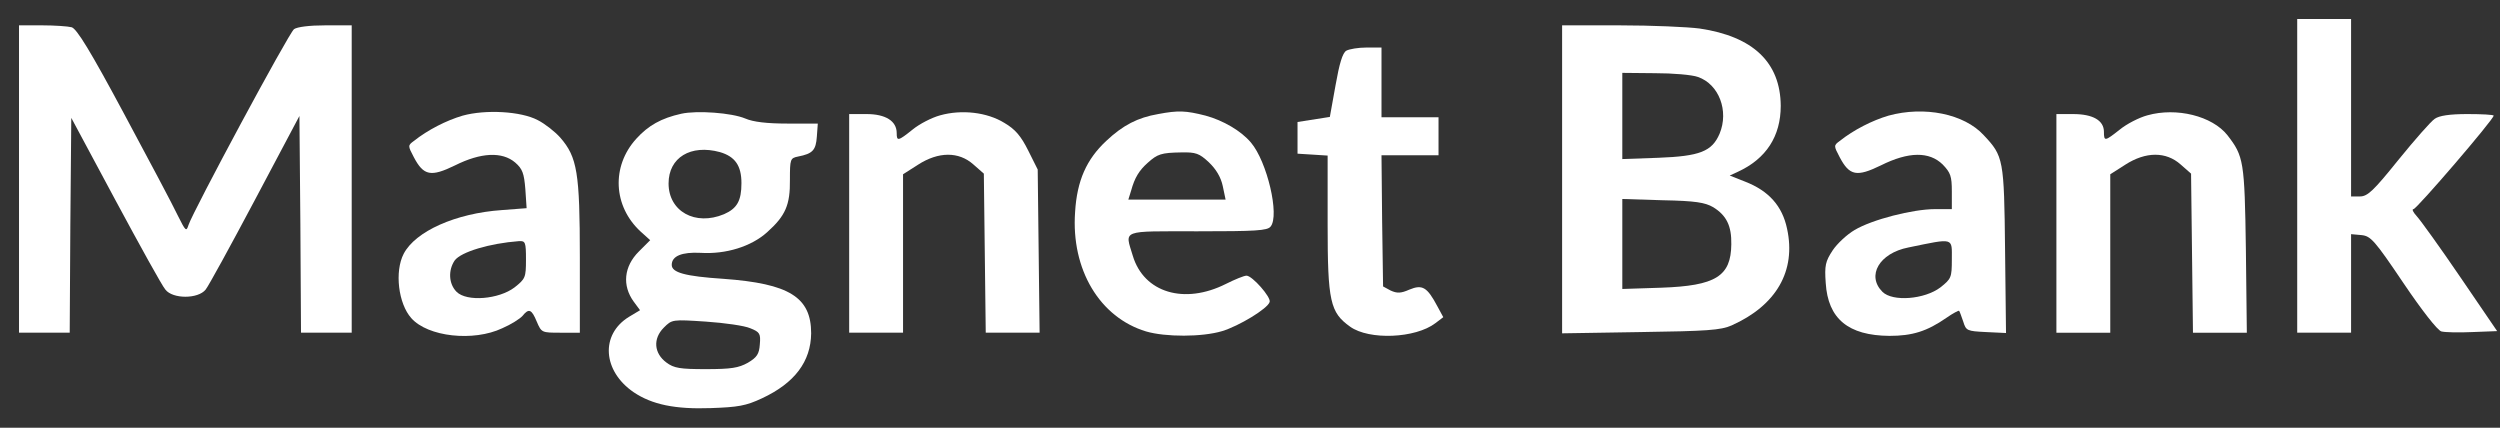 <?xml version="1.0" standalone="no"?>
<!DOCTYPE svg PUBLIC "-//W3C//DTD SVG 20010904//EN"
 "http://www.w3.org/TR/2001/REC-SVG-20010904/DTD/svg10.dtd">
<svg version="1.0" xmlns="http://www.w3.org/2000/svg"
 width="789pt" height="135pt" viewBox="0 0 789 135"
 preserveAspectRatio="xMidYMid meet">
<rect x="0" y="0" width="789" height="135" fill="#333333" stroke="none"/>
<g transform="translate(0,135) scale(0.1,-0.1)"
fill="#ffffff" stroke="none">
<path d="M7250 795 l0 -495 85 0 85 0 0 156 0 155 33 -3 c29 -3 41 -16 132
-151 58 -86 108 -150 120 -153 11 -3 55 -4 98 -2 l78 3 -116 170 c-64 94 -126
180 -138 193 -11 12 -16 22 -10 22 10 0 253 283 253 295 0 3 -37 5 -83 5 -56
0 -89 -5 -103 -15 -12 -8 -63 -66 -115 -130 -78 -97 -97 -115 -121 -115 l-28
0 0 280 0 280 -85 0 -85 0 0 -495z"/>
<path d="M60 785 l0 -485 80 0 80 0 2 339 3 339 140 -261 c77 -143 147 -270
157 -281 23 -30 103 -30 127 0 9 11 79 139 156 284 l140 264 3 -342 2 -342 80
0 80 0 0 485 0 485 -83 0 c-51 0 -89 -5 -99 -12 -17 -13 -319 -575 -333 -618
-7 -22 -9 -20 -34 30 -14 30 -91 175 -170 322 -105 196 -149 268 -165 272 -11
3 -54 6 -93 6 l-73 0 0 -485z"/>
<path d="M4930 784 l0 -486 248 4 c210 3 253 6 287 21 141 63 204 172 175 305
-15 72 -58 120 -133 149 l-48 19 26 12 c89 41 135 112 135 208 -1 137 -87 219
-256 244 -38 5 -151 10 -251 10 l-183 0 0 -486z m429 323 c66 -23 98 -107 68
-179 -24 -56 -62 -71 -194 -76 l-113 -4 0 136 0 136 103 -1 c56 0 117 -5 136
-12z m48 -411 c42 -26 58 -59 57 -117 -1 -101 -49 -131 -221 -137 l-123 -4 0
142 0 142 128 -4 c103 -2 133 -7 159 -22z"/>
<path d="M4249 1190 c-12 -7 -22 -41 -34 -109 l-18 -100 -51 -8 -51 -8 0 -50
0 -50 48 -3 47 -3 0 -217 c0 -244 8 -278 71 -323 60 -43 206 -37 269 11 l25
19 -19 35 c-32 60 -47 69 -88 52 -27 -12 -39 -12 -59 -3 l-24 13 -3 207 -2
207 90 0 90 0 0 60 0 60 -90 0 -90 0 0 110 0 110 -47 0 c-27 0 -55 -5 -64 -10z"/>
<path d="M1460 985 c-51 -15 -110 -45 -154 -80 -19 -14 -19 -15 0 -51 31 -59
54 -63 130 -26 82 41 149 44 190 9 23 -20 28 -34 32 -84 l4 -60 -78 -6 c-146
-10 -273 -67 -310 -138 -29 -56 -17 -157 24 -203 52 -59 196 -75 287 -32 28
12 56 30 64 39 20 25 29 21 45 -18 15 -35 16 -35 75 -35 l61 0 0 238 c0 267
-8 316 -62 378 -17 19 -49 44 -71 55 -53 28 -165 34 -237 14z m200 -454 c0
-57 -2 -61 -36 -88 -50 -38 -151 -46 -183 -14 -25 25 -27 68 -6 99 20 27 110
54 203 61 20 1 22 -3 22 -58z"/>
<path d="M2150 991 c-63 -14 -104 -37 -142 -79 -79 -87 -73 -213 14 -293 l30
-27 -36 -36 c-47 -47 -53 -107 -16 -158 l20 -27 -35 -21 c-91 -56 -83 -171 15
-238 58 -39 131 -54 243 -50 86 3 111 7 162 31 103 48 154 116 155 205 0 114
-69 157 -277 172 -122 8 -163 20 -163 44 0 28 32 41 91 38 80 -5 160 20 210
65 58 52 73 86 72 166 0 65 1 68 26 73 46 9 56 20 59 63 l3 41 -96 0 c-64 0
-108 5 -133 16 -43 18 -152 26 -202 15z m122 -121 c48 -14 68 -43 68 -98 0
-56 -14 -80 -55 -98 -91 -38 -175 9 -175 97 0 82 70 124 162 99z m96 -556 c30
-12 33 -17 30 -51 -2 -30 -9 -41 -38 -58 -29 -16 -52 -20 -132 -20 -82 0 -101
3 -125 21 -39 29 -43 75 -8 110 26 26 27 26 133 19 59 -4 122 -13 140 -21z"/>
<path d="M2967 986 c-26 -7 -65 -27 -87 -45 -46 -37 -50 -37 -50 -11 0 38 -35
60 -95 60 l-55 0 0 -345 0 -345 85 0 85 0 0 250 0 250 47 30 c65 42 129 42
175 1 l33 -29 3 -251 3 -251 85 0 85 0 -3 257 -3 258 -30 60 c-23 46 -41 67
-75 87 -55 34 -135 43 -203 24z"/>
<path d="M3655 990 c-64 -11 -111 -35 -164 -85 -62 -58 -92 -125 -98 -224 -13
-182 78 -333 224 -377 61 -18 177 -18 240 1 53 16 144 71 150 92 5 15 -55 83
-73 83 -8 0 -37 -12 -65 -26 -131 -66 -259 -28 -294 89 -25 83 -40 77 204 77
184 0 221 2 231 15 29 35 -11 205 -62 265 -31 37 -88 70 -143 85 -63 16 -86
17 -150 5z m160 -152 c23 -22 38 -47 44 -75 l9 -43 -153 0 -154 0 9 29 c11 40
25 63 52 87 31 28 43 32 106 33 46 1 57 -3 87 -31z"/>
<path d="M5960 985 c-51 -15 -110 -45 -154 -80 -19 -14 -19 -15 0 -51 31 -59
54 -63 130 -26 88 44 153 44 195 3 25 -26 29 -37 29 -85 l0 -56 -53 0 c-70 0
-199 -33 -254 -66 -24 -14 -55 -43 -69 -64 -23 -35 -26 -48 -22 -103 7 -113
71 -166 201 -167 72 0 118 14 180 57 20 14 39 24 40 22 2 -2 7 -17 13 -34 9
-29 12 -30 72 -33 l63 -3 -3 263 c-3 286 -5 295 -67 361 -62 68 -188 93 -301
62z m200 -454 c0 -57 -2 -61 -36 -88 -50 -38 -151 -46 -183 -14 -51 51 -10
122 82 140 146 30 137 32 137 -38z"/>
<path d="M6777 986 c-26 -7 -65 -27 -87 -45 -47 -37 -50 -38 -50 -7 0 36 -35
56 -97 56 l-53 0 0 -345 0 -345 85 0 85 0 0 250 0 250 47 30 c65 42 129 42
175 1 l33 -29 3 -251 3 -251 85 0 85 0 -3 263 c-4 279 -7 294 -58 360 -48 61
-161 89 -253 63z"/>
</g>
</svg>
